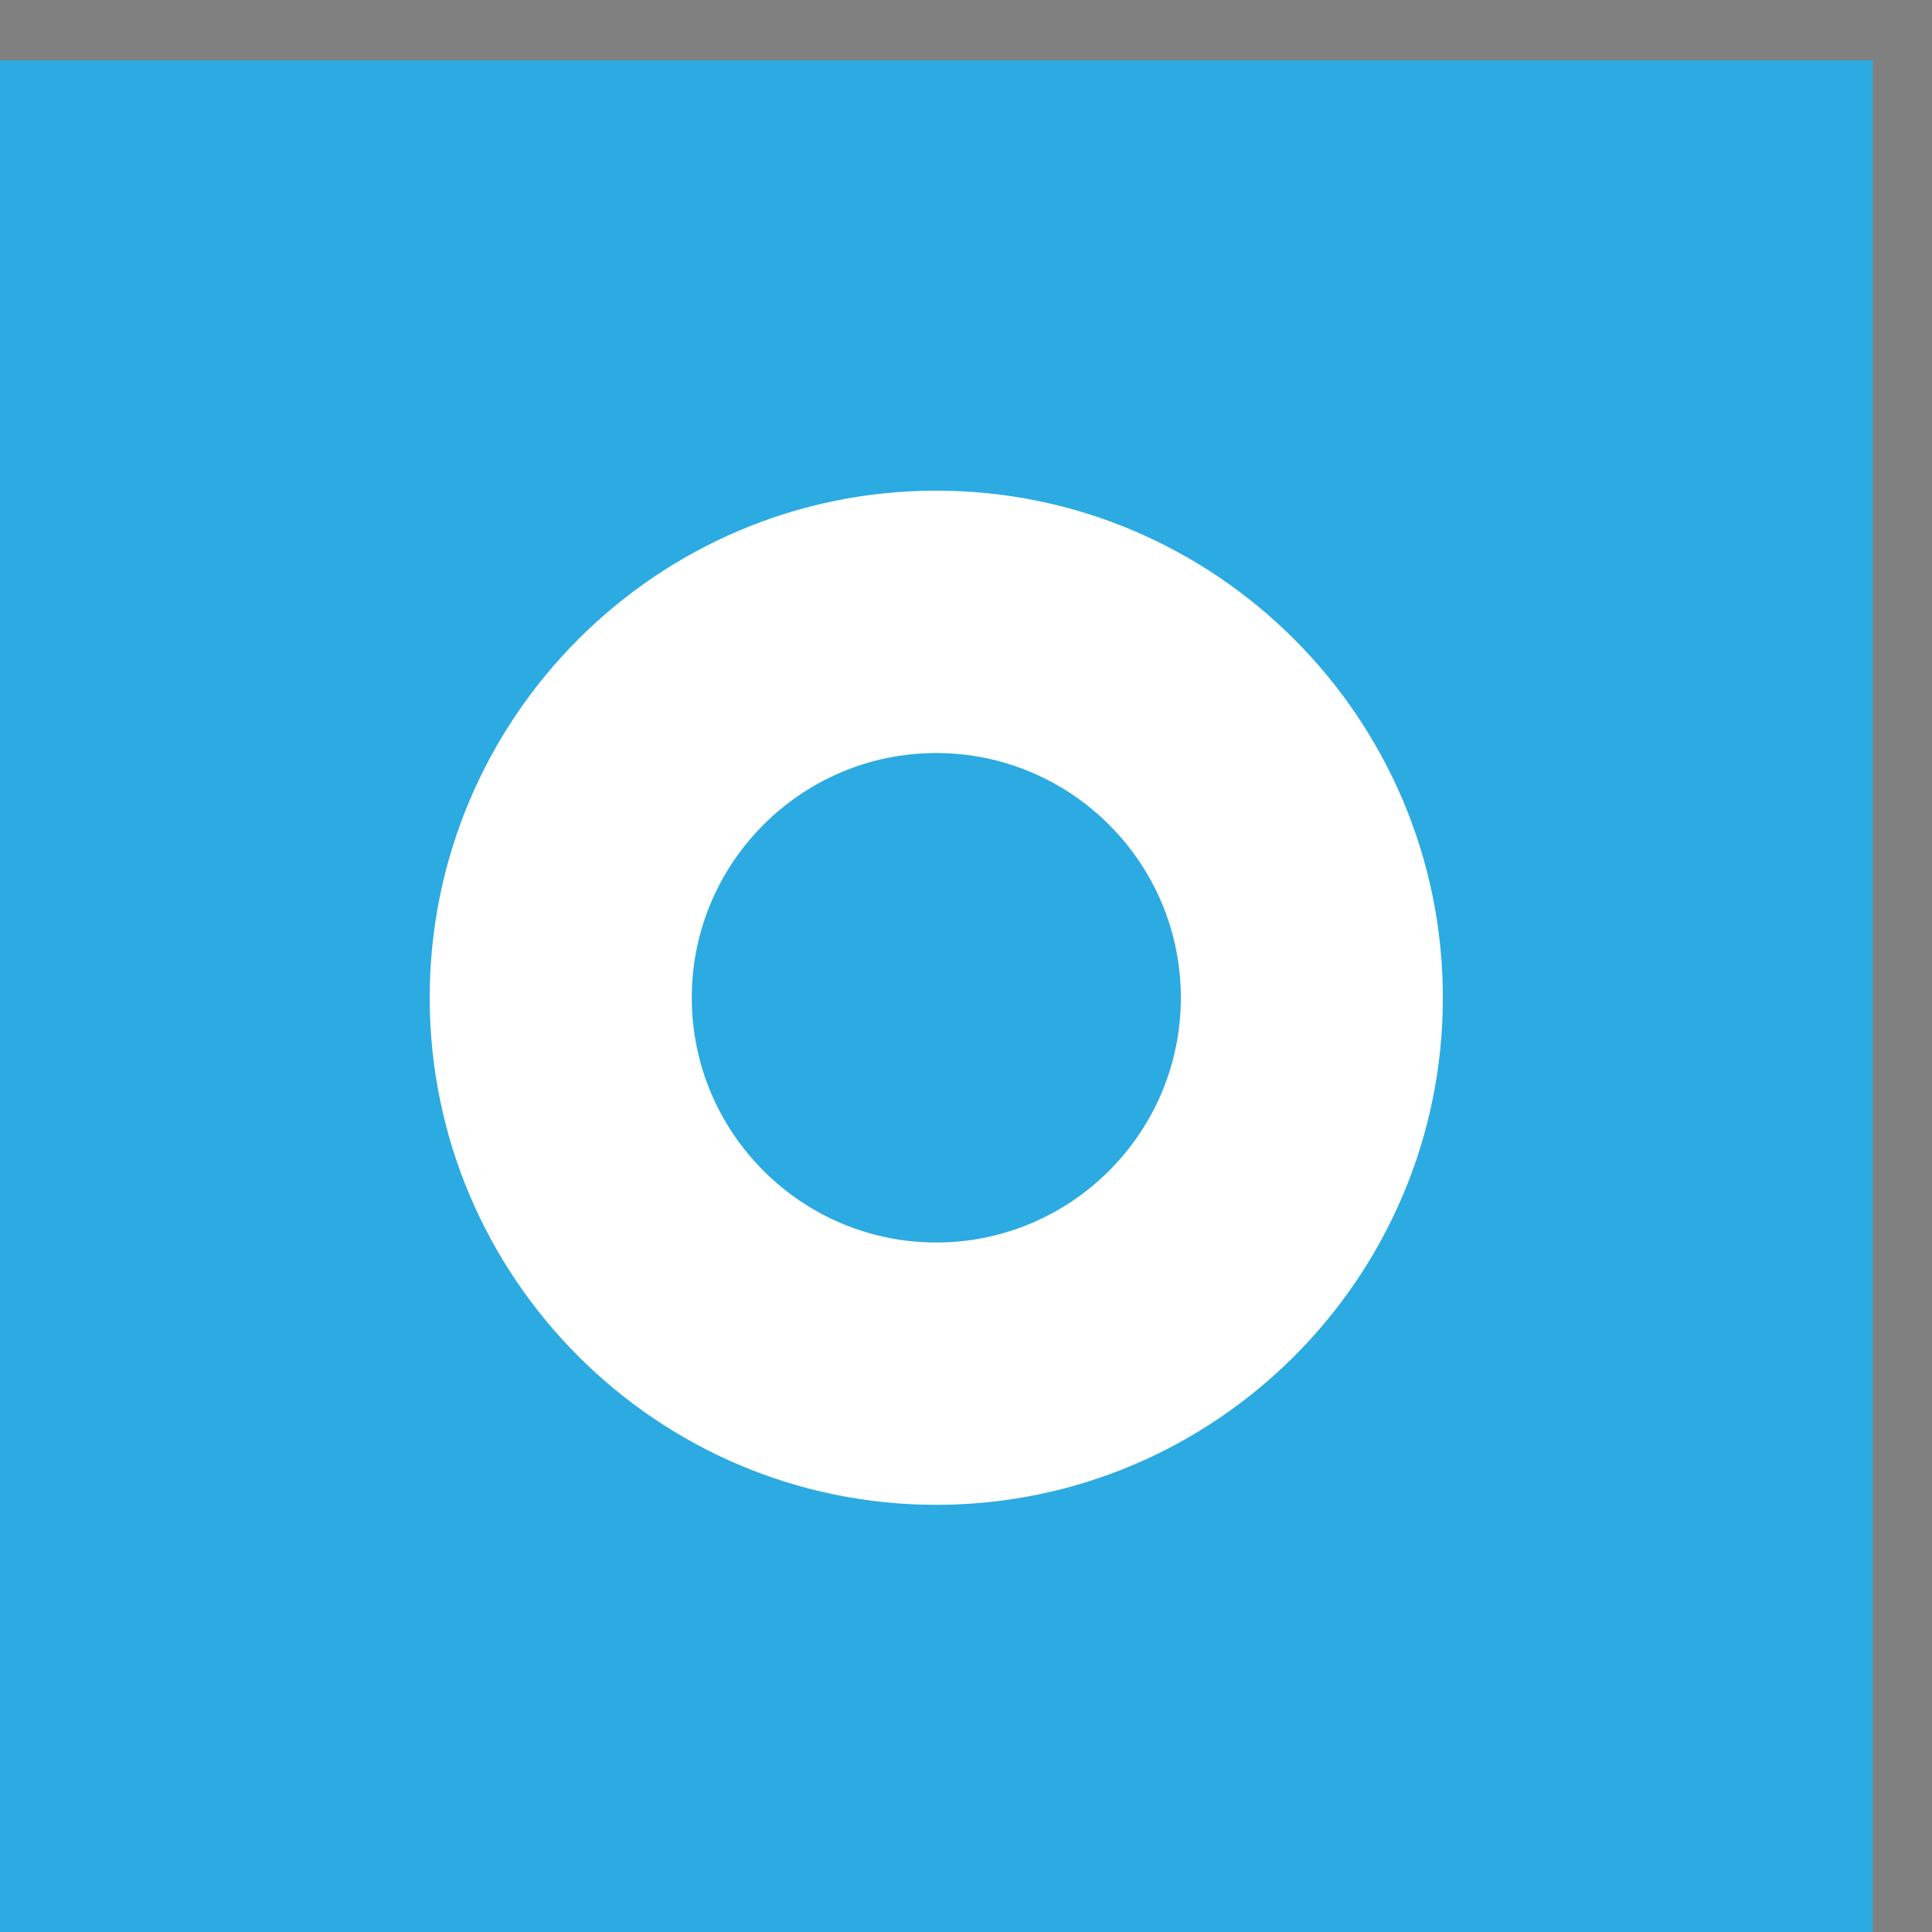 <svg width="34" height="34" xmlns="http://www.w3.org/2000/svg" xmlns:xlink="http://www.w3.org/1999/xlink" overflow="hidden"><rect width="100%" height="100%" fill="#808080" stroke="none"/><defs><clipPath id="clip0"><rect x="528" y="448" width="34" height="34"/></clipPath><clipPath id="clip1"><rect x="528" y="449" width="33" height="33"/></clipPath><clipPath id="clip2"><rect x="528" y="449" width="33" height="33"/></clipPath><clipPath id="clip3"><rect x="528" y="362" width="33" height="722"/></clipPath></defs><g clip-path="url(#clip0)" transform="translate(-528 -448)"><g clip-path="url(#clip1)"><g clip-path="url(#clip2)"><g clip-path="url(#clip3)"><path d="M0 0.209 33 0.209 33 33.165 0 33.165Z" fill="#6B7685" transform="matrix(1 0 0 1.001 528 791.911)"/><path d="M24.713 12.043 11.462 12.043C10.506 12.043 9.731 12.817 9.731 13.774L9.731 22.266C9.731 23.223 10.506 23.997 11.462 23.997L15.493 23.997 18.088 26.593 20.683 23.997 24.715 23.997C25.671 23.997 26.445 23.223 26.445 22.266L26.445 13.774C26.445 12.817 25.671 12.043 24.713 12.043" fill="#58B6E6" transform="matrix(1 0 0 1.001 528 791.911)"/><path d="M9.011 11.259 6.751 11.642C5.809 11.802 5.175 12.693 5.335 13.638L6.754 22.007C6.898 22.853 7.629 23.449 8.459 23.449 8.554 23.449 8.652 23.441 8.749 23.424L10.013 23.21C9.835 22.938 9.731 22.613 9.731 22.262L9.731 19.892C8.93 19.685 8.371 18.925 8.442 18.072L9.011 11.259" fill="#55667F" transform="matrix(1 0 0 1.001 528 791.911)"/><path d="M9.731 19.896 9.731 22.267C9.731 22.618 9.835 22.943 10.013 23.215L12.724 22.756 17.841 21.887 21.815 21.215C22.041 21.175 22.25 21.096 22.433 20.982L19.212 20.712 14.037 20.281 10.02 19.945C9.922 19.936 9.825 19.921 9.731 19.896" fill="#3AA8E6" transform="matrix(1 0 0 1.001 528 791.911)"/><path d="M10.87 8.026C9.98 8.026 9.223 8.71 9.148 9.614L9.01 11.261 19.817 9.429C19.915 9.414 20.012 9.407 20.108 9.407 20.937 9.407 21.669 10.004 21.812 10.847L22.016 12.046 24.713 12.046C25.076 12.046 25.413 12.16 25.691 12.348L25.803 11.006C25.882 10.056 25.175 9.216 24.222 9.139L11.016 8.036C10.968 8.028 10.919 8.026 10.87 8.026" fill="#90C859" transform="matrix(1 0 0 1.001 528 791.911)"/><path d="M24.713 12.043 22.016 12.043 23.232 19.217C23.352 19.931 23.014 20.622 22.433 20.98L23.228 21.045C23.276 21.05 23.324 21.052 23.373 21.052 24.264 21.052 25.02 20.369 25.096 19.464L25.691 12.343C25.414 12.155 25.077 12.043 24.713 12.043" fill="#63E0DF" transform="matrix(1 0 0 1.001 528 791.911)"/><path d="M20.109 9.403C20.014 9.403 19.915 9.411 19.817 9.427L9.011 11.259 8.442 18.076C8.371 18.929 8.929 19.688 9.731 19.895L9.731 13.774C9.731 12.817 10.505 12.043 11.461 12.043L22.016 12.043 21.813 10.843C21.67 10 20.938 9.403 20.109 9.403" fill="#60A058" transform="matrix(1 0 0 1.001 528 791.911)"/><path d="M22.016 12.043 11.462 12.043C10.506 12.043 9.731 12.817 9.731 13.774L9.731 19.895C9.825 19.919 9.922 19.934 10.022 19.945L14.039 20.28 19.213 20.708 22.436 20.981C23.019 20.622 23.357 19.931 23.234 19.218L22.016 12.043" fill="#41DADF" transform="matrix(1 0 0 1.001 528 791.911)"/><path d="M20.762 18.1C20.762 20.323 18.959 22.126 16.736 22.126 14.512 22.126 12.71 20.323 12.71 18.1 12.71 15.876 14.512 14.074 16.736 14.074 18.959 14.074 20.762 15.876 20.762 18.1Z" fill="#FFFFFF" transform="matrix(1 0 0 1.001 528 791.911)"/><path d="M19.305 18.1C19.305 19.519 18.154 20.67 16.735 20.67 15.316 20.67 14.166 19.519 14.166 18.1 14.166 16.681 15.316 15.53 16.735 15.53 18.154 15.53 19.305 16.681 19.305 18.1Z" fill="#6B7684" transform="matrix(1 0 0 1.001 528 791.911)"/><path d="M23.222 13.849 22.475 13.849C22.257 13.849 22.048 13.935 21.895 14.09L21.879 14.107C21.367 14.622 21.732 15.499 22.458 15.499L22.614 15.499C22.74 15.499 23.223 15.49 23.345 15.475 24.346 15.339 24.232 13.849 23.222 13.849Z" fill="#FFFFFF" transform="matrix(1 0 0 1.001 528 791.911)"/><path d="M0 0.478 32.955 0.478 32.955 33.434 8.74069e-07 33.434Z" fill="#616571" transform="matrix(1 0 0 1.001 528 705.879)"/><path d="M9.247 5.314 13.136 5.314 13.58 3.153 10.87 3.153C8.939 3.153 7.326 3.632 6.03 4.591 4.831 5.477 4.022 6.921 3.602 8.915L3.307 10.631 14.405 10.633 14.75 8.953 8.443 8.952 9.247 5.314Z" fill="#F4F4F4" fill-opacity="0.2" transform="matrix(1 0 0 1.001 534.849 715.23)"/><path d="M15.203 15.635 15.544 13.929 0.926 13.929 0.581 15.635Z" fill="#F4F4F4" fill-opacity="0.5" transform="matrix(1 0 0 1.001 534.849 715.23)"/><path d="M15.873 12.335 17.407 4.764 14.96 4.763 15.856 0.198 10.833 0.197C8.626 0.197 6.729 0.773 5.19 1.908 3.581 3.098 2.636 4.999 2.19 7.587L1.245 12.335 15.873 12.335ZM3.777 7.892C4.144 5.751 4.961 4.2 6.206 3.279 7.442 2.364 8.999 1.9 10.832 1.9L13.837 1.9 13.135 5.314 9.247 5.314 8.817 7.254 15.099 7.251 14.404 10.632 3.307 10.63 3.777 7.892Z" fill="#F4F4F4" transform="matrix(1 0 0 1.001 534.849 715.23)"/><path d="M0 0.123 32.955 0.123 32.955 33.077 8.74069e-07 33.077Z" fill="#F26A38" transform="matrix(1 0 0 1.001 528 620.47)"/><path d="M6.657 8.813C6.755 8.817 6.853 8.824 6.951 8.824 9.285 8.824 11.62 8.824 13.953 8.824L14.258 8.824C13.819 14.339 13.383 19.821 12.947 25.306 12.932 25.307 12.915 25.315 12.9 25.317 12.659 24.758 12.418 24.197 12.178 23.637 11.863 22.896 11.544 22.164 11.24 21.423 11.167 21.25 11.081 21.177 10.881 21.177 9.554 21.19 8.228 21.182 6.901 21.184 6.819 21.184 6.738 21.197 6.657 21.203L6.657 8.813ZM8.857 14.834C8.857 16.152 8.86 17.469 8.853 18.788 8.852 18.986 8.903 19.062 9.112 19.061 9.628 19.047 10.145 19.048 10.66 19.055 10.841 19.062 10.9 18.999 10.899 18.817 10.894 16.184 10.894 13.543 10.899 10.908 10.9 10.706 10.822 10.662 10.64 10.665 10.14 10.675 9.641 10.678 9.142 10.663 8.917 10.656 8.85 10.724 8.852 10.952 8.864 12.245 8.857 13.54 8.857 14.834Z" fill="#FFFFFF" transform="matrix(1 0 0 1.001 528 620.47)"/><path d="M13.595 25.308C14.25 19.822 14.905 14.334 15.56 8.837L26.299 8.837 26.299 21.182 25.975 21.182C22.873 21.182 19.764 21.184 16.661 21.177 16.447 21.174 16.326 21.242 16.21 21.423 15.406 22.655 14.59 23.884 13.78 25.115 13.736 25.183 13.689 25.25 13.644 25.318 13.628 25.314 13.61 25.312 13.595 25.308M20.797 19.05C23.15 19.056 25.05 17.197 25.056 14.886 25.063 12.557 23.187 10.678 20.849 10.67 18.479 10.662 16.58 12.522 16.577 14.847 16.573 17.172 18.454 19.046 20.797 19.05" fill="#FFFFFF" transform="matrix(1 0 0 1.001 528 620.47)"/><path d="M23.066 14.88C23.07 16.105 22.043 17.149 20.828 17.157 19.61 17.169 18.562 16.109 18.567 14.876 18.573 13.648 19.606 12.608 20.817 12.609 22.03 12.612 23.062 13.654 23.066 14.88" fill="#FFFFFF" transform="matrix(1 0 0 1.001 528 620.47)"/><path d="M0 0.389 32.955 0.389 32.955 33.344 8.74069e-07 33.344Z" fill="#F3AD2D" transform="matrix(1 0 0 1.001 528 534.438)"/><path d="M14.453 17.499C14.765 17.157 15.128 16.915 15.538 16.765L15.538 13.836C14.321 14.036 13.278 14.595 12.411 15.518 11.305 16.697 10.75 18.113 10.75 19.768L13.592 19.768C13.592 18.887 13.879 18.131 14.453 17.499" fill="#353535" transform="matrix(1 0 0 1.001 528 534.438)"/><path d="M15.538 22.61 10.75 22.61 10.75 24.032 10.75 25.452 11.879 25.452 13.899 25.452 15.538 25.452Z" fill="#353535" transform="matrix(1 0 0 1.001 528 534.438)"/><path d="M20.698 15.451C19.563 14.361 18.195 13.795 16.594 13.75 16.495 13.75 16.398 13.752 16.301 13.757L16.301 16.603C16.427 16.593 16.555 16.588 16.689 16.591 17.49 16.619 18.174 16.923 18.742 17.506 19.312 18.089 19.602 18.78 19.611 19.581L19.611 19.595 19.611 19.674 19.596 19.754C19.553 20.545 19.243 21.22 18.664 21.776 18.084 22.332 17.395 22.609 16.595 22.609L16.302 22.609 16.302 25.452 16.689 25.452C18.245 25.425 19.582 24.858 20.698 23.751 21.814 22.642 22.396 21.311 22.439 19.754L22.439 19.741 22.439 19.675 22.439 19.595 22.439 19.515C22.414 17.895 21.832 16.541 20.698 15.451" fill="#353535" transform="matrix(1 0 0 1.001 528 534.438)"/><path d="M15.538 8.466 10.515 8.466 10.515 17.311C11.043 15.758 12.026 14.571 13.469 13.748L13.469 11.419 15.538 11.419 15.538 8.466Z" fill="#353535" transform="matrix(1 0 0 1.001 528 534.438)"/><path d="M16.301 8.467 21.706 8.467 21.706 11.42 16.301 11.42Z" fill="#353535" transform="matrix(1 0 0 1.001 528 534.438)"/><path d="M0 0.034 32.956 0.034 32.956 32.988 1.90015e-07 32.988Z" fill="#2CAAE2" transform="matrix(1 0 0 1.001 528 449.029)"/><path d="M16.476 25.428C11.56 25.428 7.562 21.43 7.562 16.513 7.562 11.597 11.56 7.598 16.476 7.598 21.393 7.598 25.392 11.598 25.392 16.513 25.392 21.43 21.392 25.428 16.476 25.428M16.476 12.211C14.104 12.211 12.174 14.14 12.174 16.513 12.174 18.887 14.104 20.816 16.476 20.816 18.85 20.816 20.781 18.886 20.781 16.513 20.781 14.14 18.849 12.211 16.476 12.211" fill="#FFFFFF" transform="matrix(1 0 0 1.001 528 449.029)"/><path d="M0.022 0 32.978 0 32.978 32.955 0.022 32.955Z" fill="#2EB8D7" transform="matrix(1 0 0 1.001 528 362.997)"/><path d="M0.029 3.829 16.061 3.829 16.061 19.883 0.029 19.883Z" fill="#333333" transform="matrix(1 0 0 1.001 534.849 369.231)"/><path d="M3.24 0.618 3.24 10.251 9.64 10.251 9.64 16.672 19.273 16.672 19.273 0.618Z" fill="#28889C" transform="matrix(1 0 0 1.001 534.849 369.231)"/><path d="M6.408 3.829 6.408 7.04 12.851 7.04 12.851 13.461 16.061 13.461 16.061 3.829Z" fill="#FFFFFF" transform="matrix(1 0 0 1.001 534.849 369.231)"/><path d="M0.024 0.057 32.948 0.057 32.948 33.598 0.024 33.598Z" fill="#205A23" transform="matrix(1 0 0 1.001 528 1049.38)"/><path d="M11.802 14.327 12.328 14.636 12.343 14.606C13.079 13.553 13.47 12.299 13.47 10.983 13.486 9.296 12.869 7.716 11.726 6.539 10.584 5.347 9.05 4.681 7.427 4.681 4.074 4.681 1.354 7.499 1.354 10.951 1.354 14.404 4.074 17.207 7.427 17.207 8.013 17.207 8.569 17.13 9.096 16.959L9.125 16.943 9.005 16.324 8.96 16.34C8.449 16.494 7.923 16.588 7.397 16.588 4.39 16.588 1.94 14.064 1.94 10.967 1.94 7.87 4.39 5.347 7.397 5.347 10.403 5.347 12.854 7.87 12.854 10.967 12.854 12.159 12.493 13.305 11.802 14.296L11.802 14.327Z" fill="#FFFFFF" transform="matrix(1 0 0 1.001 535.412 1056.91)"/><path d="M12.739 5.559C11.332 4.093 9.461 3.296 7.467 3.296 6.771 3.296 6.106 3.392 5.473 3.583L5.442 3.599 5.55 4.189 5.597 4.173C6.215 3.997 6.849 3.902 7.468 3.902 11.255 3.902 14.347 7.073 14.347 10.993 14.347 14.912 11.255 18.067 7.467 18.067 3.68 18.051 0.588 14.864 0.588 10.976 0.588 9.494 1.021 8.092 1.855 6.881L1.886 6.85 1.376 6.547 1.36 6.579C0.479 7.853 0 9.383 0 10.993 0 15.215 3.34 18.657 7.436 18.657 11.549 18.657 14.888 15.215 14.888 10.993 14.919 8.937 14.146 7.009 12.739 5.559L12.739 5.559Z" fill="#FFFFFF" transform="matrix(1 0 0 1.001 535.412 1056.91)"/><path d="M6.51 13.713 7.132 13.713 8.637 8.043 8.014 8.043Z" fill="#FFFFFF" transform="matrix(1 0 0 1.001 535.412 1056.91)"/><path d="M5.372 8.373 3.743 10.691 3.609 10.878 5.339 13.33 5.372 13.383 5.865 13.001 4.361 10.878 5.865 8.755Z" fill="#FFFFFF" transform="matrix(1 0 0 1.001 535.412 1056.91)"/><path d="M9.452 8.373 8.959 8.755 10.463 10.878 9.001 12.948 8.967 13.001 9.452 13.383 11.081 11.065 11.215 10.878Z" fill="#FFFFFF" transform="matrix(1 0 0 1.001 535.412 1056.91)"/><path d="M11.602 0C14.359 1.505 16.789 3.857 18.111 6.659L18.111 0 11.602 0Z" fill="#FFFFFF" transform="matrix(1 0 0 1.001 535.412 1056.91)"/><path d="M0 0 33 0 33 33.623 0 33.623Z" fill="#7566F1" transform="matrix(1 0 0 1.001 528 877.32)"/><path d="M7.721 9.643C7.721 10.721 8.593 11.596 9.666 11.596 10.739 11.596 11.611 10.721 11.611 9.643 11.611 8.566 10.739 7.691 9.666 7.691 8.593 7.691 7.721 8.566 7.721 9.643Z" fill="#FFFFFF" transform="matrix(1 0 0 1.001 534.849 884.801)"/><path d="M1.871 9C2.184 5.207 5.269 2.132 9.047 1.84 10.553 1.728 12.051 2.042 13.37 2.761 13.735 2.963 14.19 2.88 14.458 2.559 14.637 2.357 14.704 2.087 14.659 1.818 14.607 1.549 14.443 1.324 14.204 1.19 12.811 0.434 11.246 0.037 9.651 0.037 9.457 0.037 9.263 0.045 9.07 0.052 4.24 0.344 0.373 4.219 0.082 9.067-0.052 11.312 0.596 13.541 1.923 15.352 2.079 15.569 2.333 15.703 2.601 15.718 2.869 15.726 3.123 15.621 3.301 15.427 3.577 15.112 3.6 14.641 3.354 14.304 2.243 12.771 1.714 10.893 1.871 9Z" fill="#FFFFFF" fill-opacity="0.7" transform="matrix(1 0 0 1.001 534.849 884.801)"/><path d="M18.884 6.973C18.639 6.127 18.288 5.327 17.834 4.594 17.7 4.369 17.469 4.219 17.208 4.182 16.947 4.145 16.686 4.227 16.485 4.399 16.164 4.683 16.097 5.17 16.328 5.544 16.738 6.217 17.051 6.95 17.245 7.721 18.08 10.983 16.753 14.402 13.929 16.242 13.862 16.287 13.772 16.272 13.72 16.212L11.373 13.579C11.268 13.459 11.097 13.414 10.94 13.466 10.344 13.668 9.725 13.728 9.099 13.639 7.318 13.392 5.917 11.97 5.686 10.19 5.545 9.067 5.85 7.968 6.566 7.1 7.274 6.239 8.302 5.708 9.405 5.641L9.569 5.633C9.793 5.633 9.971 5.641 10.158 5.663 11.887 5.888 13.295 7.257 13.578 8.993 13.713 9.831 13.593 10.668 13.221 11.416 13.049 11.761 13.086 12.157 13.303 12.427 13.496 12.666 13.78 12.778 14.085 12.748 14.391 12.711 14.652 12.524 14.793 12.247 15.293 11.245 15.494 10.122 15.367 9 15.114 6.666 13.414 4.683 11.149 4.055 11.089 4.032 11.045 4.017 11 4.003 10.776 3.95 10.553 3.913 10.329 3.883 10.18 3.868 10.031 3.86 9.889 3.853L9.837 3.853C9.74 3.853 9.651 3.853 9.554 3.853 9.502 3.853 9.442 3.853 9.39 3.86L9.293 3.868C9.062 3.883 8.861 3.905 8.675 3.935 8.637 3.943 8.593 3.95 8.555 3.965 5.843 4.504 3.883 6.898 3.883 9.666 3.883 11.701 4.971 13.616 6.73 14.663 6.767 14.686 6.797 14.731 6.804 14.776 6.812 14.821 6.797 14.873 6.767 14.903L4.628 17.297C4.546 17.387 4.509 17.514 4.531 17.634 4.546 17.753 4.613 17.851 4.717 17.918 7.527 19.624 11.313 19.736 14.204 18.165 16.805 16.751 18.654 14.177 19.138 11.245 19.369 9.816 19.279 8.357 18.884 6.973Z" fill="#FFFFFF" transform="matrix(1 0 0 1.001 534.849 884.801)"/><path d="M0 0 33 0 33 33.623 0 33.623 0 0ZM20.547 25.56 20.547 8.094 25.424 8.094 25.424 25.56 20.547 25.56ZM14.321 14.321 19.127 14.321 19.127 19.2 14.321 19.2 14.321 14.321 14.321 14.321ZM8.094 8.094 12.971 8.094 12.971 19.267 8.094 19.267 8.094 8.094 8.094 8.094ZM8.094 20.547 8.094 25.426 19.191 25.426 19.191 20.547 8.094 20.547 8.094 20.547Z" fill="#1A1E27" fill-rule="evenodd" transform="matrix(1 0 0 1.001 528 962.729)"/></g></g></g></g></svg>